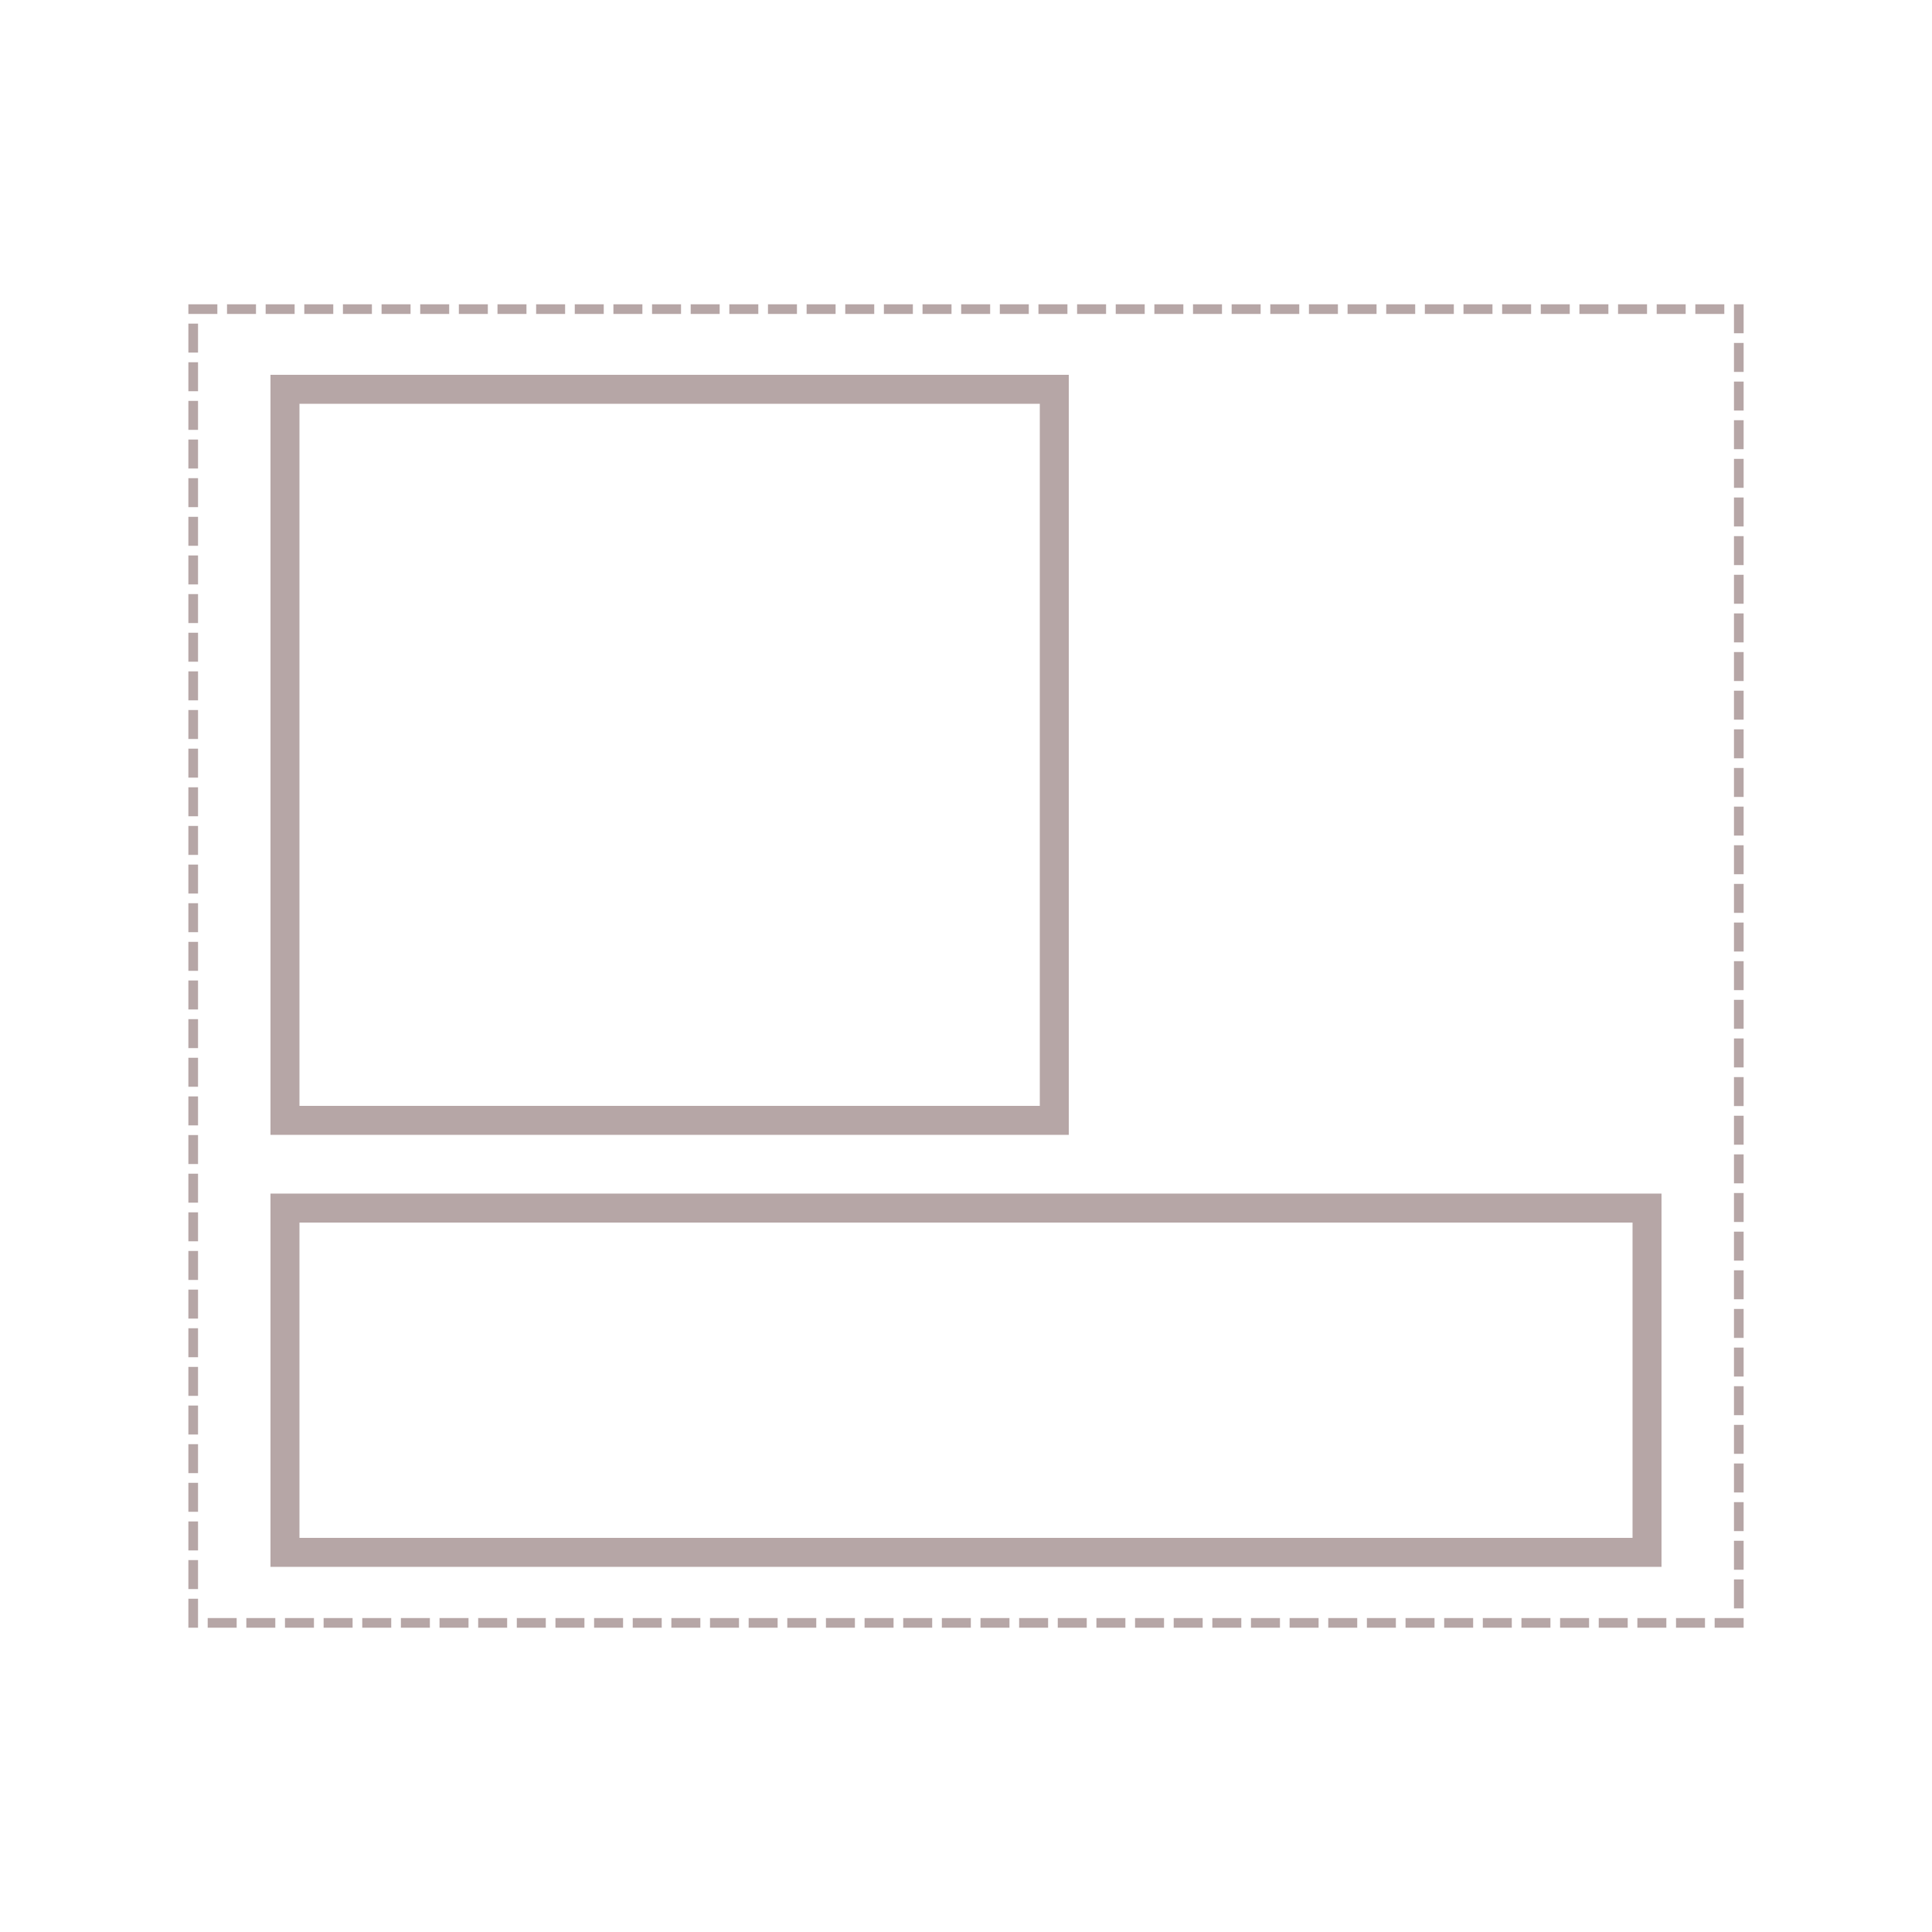 <svg id="Layer_1" data-name="Layer 1" xmlns="http://www.w3.org/2000/svg" viewBox="0 0 50 50"><defs><style>.cls-1{fill:#b6a6a6;}.cls-2{fill:none;stroke:#b6a6a6;stroke-linecap:square;stroke-miterlimit:10;stroke-width:0.25px;stroke-dasharray:0.5;}</style></defs><title>Template_28</title><path class="cls-1" d="M42.25,31.64V39.8H7.75V31.64h34.5m.75-.75H7v9.66H43V30.89Z"/><path class="cls-1" d="M26.91,10.45V28.62H7.75V10.45H26.91m.75-.75H7V29.37H27.66V9.7Z"/><rect class="cls-2" x="5" y="8" width="40" height="34"/></svg>